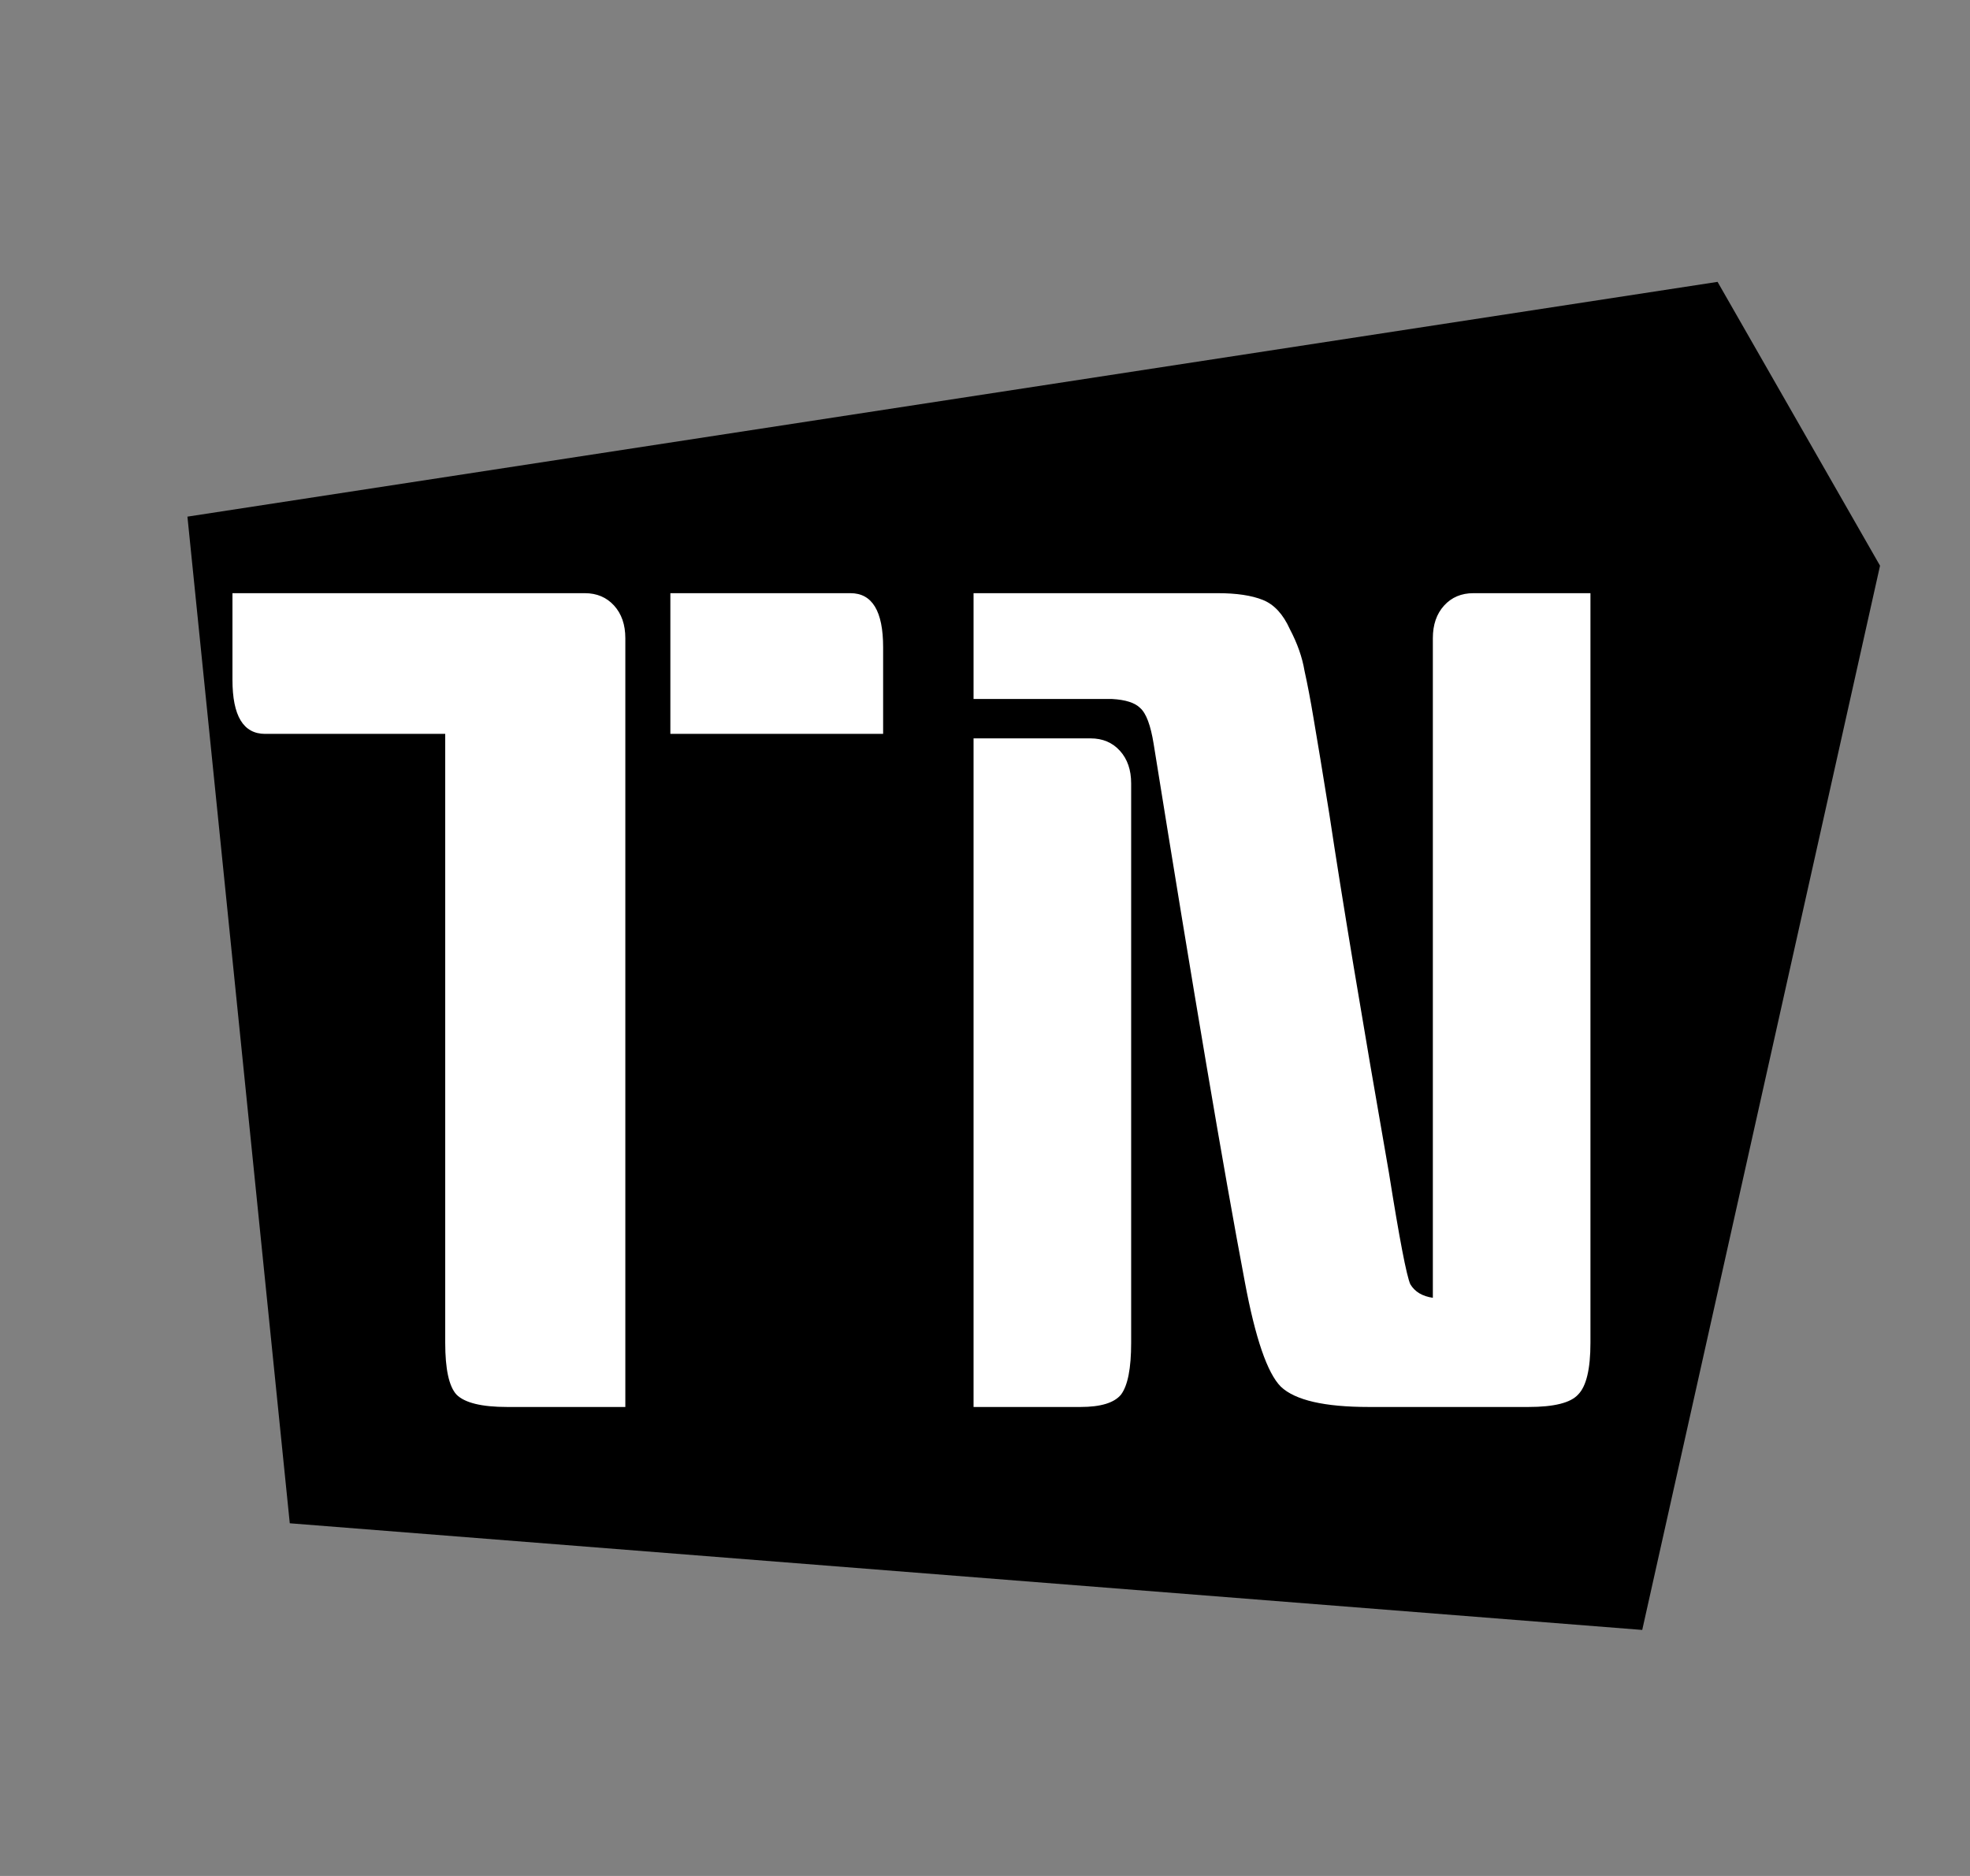 <svg width="21" height="20" viewBox="0 0 21 20" fill="none" xmlns="http://www.w3.org/2000/svg">
<rect x="0" y="0" width="21" height="20" fill="#808080" stroke="none"/>
<path d="M1.998 5.508L18.309 3.005L20.041 6.031L17.506 17.377L3.089 16.24L1.998 5.508Z" fill="black"/>
<path d="M2.478 6.324H6.234C6.362 6.324 6.466 6.368 6.546 6.456C6.626 6.544 6.666 6.66 6.666 6.804V15H5.406C5.134 15 4.954 14.956 4.866 14.868C4.786 14.78 4.746 14.596 4.746 14.316V7.824H2.826C2.594 7.824 2.478 7.632 2.478 7.248V6.324ZM7.146 6.324H9.066C9.298 6.324 9.414 6.516 9.414 6.9V7.824H7.146V6.324ZM16.954 6.324V14.316C16.954 14.596 16.91 14.78 16.822 14.868C16.742 14.956 16.566 15 16.294 15H14.59C14.118 15 13.806 14.928 13.654 14.784C13.51 14.64 13.382 14.268 13.27 13.668C13.046 12.484 12.722 10.572 12.298 7.932C12.266 7.732 12.218 7.604 12.154 7.548C12.098 7.492 11.998 7.46 11.854 7.452H10.378V6.324H12.982C13.182 6.324 13.342 6.348 13.462 6.396C13.582 6.444 13.678 6.548 13.75 6.708C13.83 6.86 13.882 7.008 13.906 7.152C13.938 7.296 13.97 7.464 14.002 7.656C14.042 7.888 14.098 8.228 14.17 8.676C14.306 9.58 14.518 10.856 14.806 12.504C14.918 13.208 14.994 13.604 15.034 13.692C15.082 13.772 15.162 13.82 15.274 13.836V6.804C15.274 6.66 15.314 6.544 15.394 6.456C15.474 6.368 15.578 6.324 15.706 6.324H16.954ZM10.378 7.872H11.626C11.754 7.872 11.858 7.916 11.938 8.004C12.018 8.092 12.058 8.208 12.058 8.352V14.316C12.058 14.588 12.022 14.772 11.95 14.868C11.878 14.956 11.734 15 11.518 15H10.378V7.872Z" fill="white"/>
</svg>

